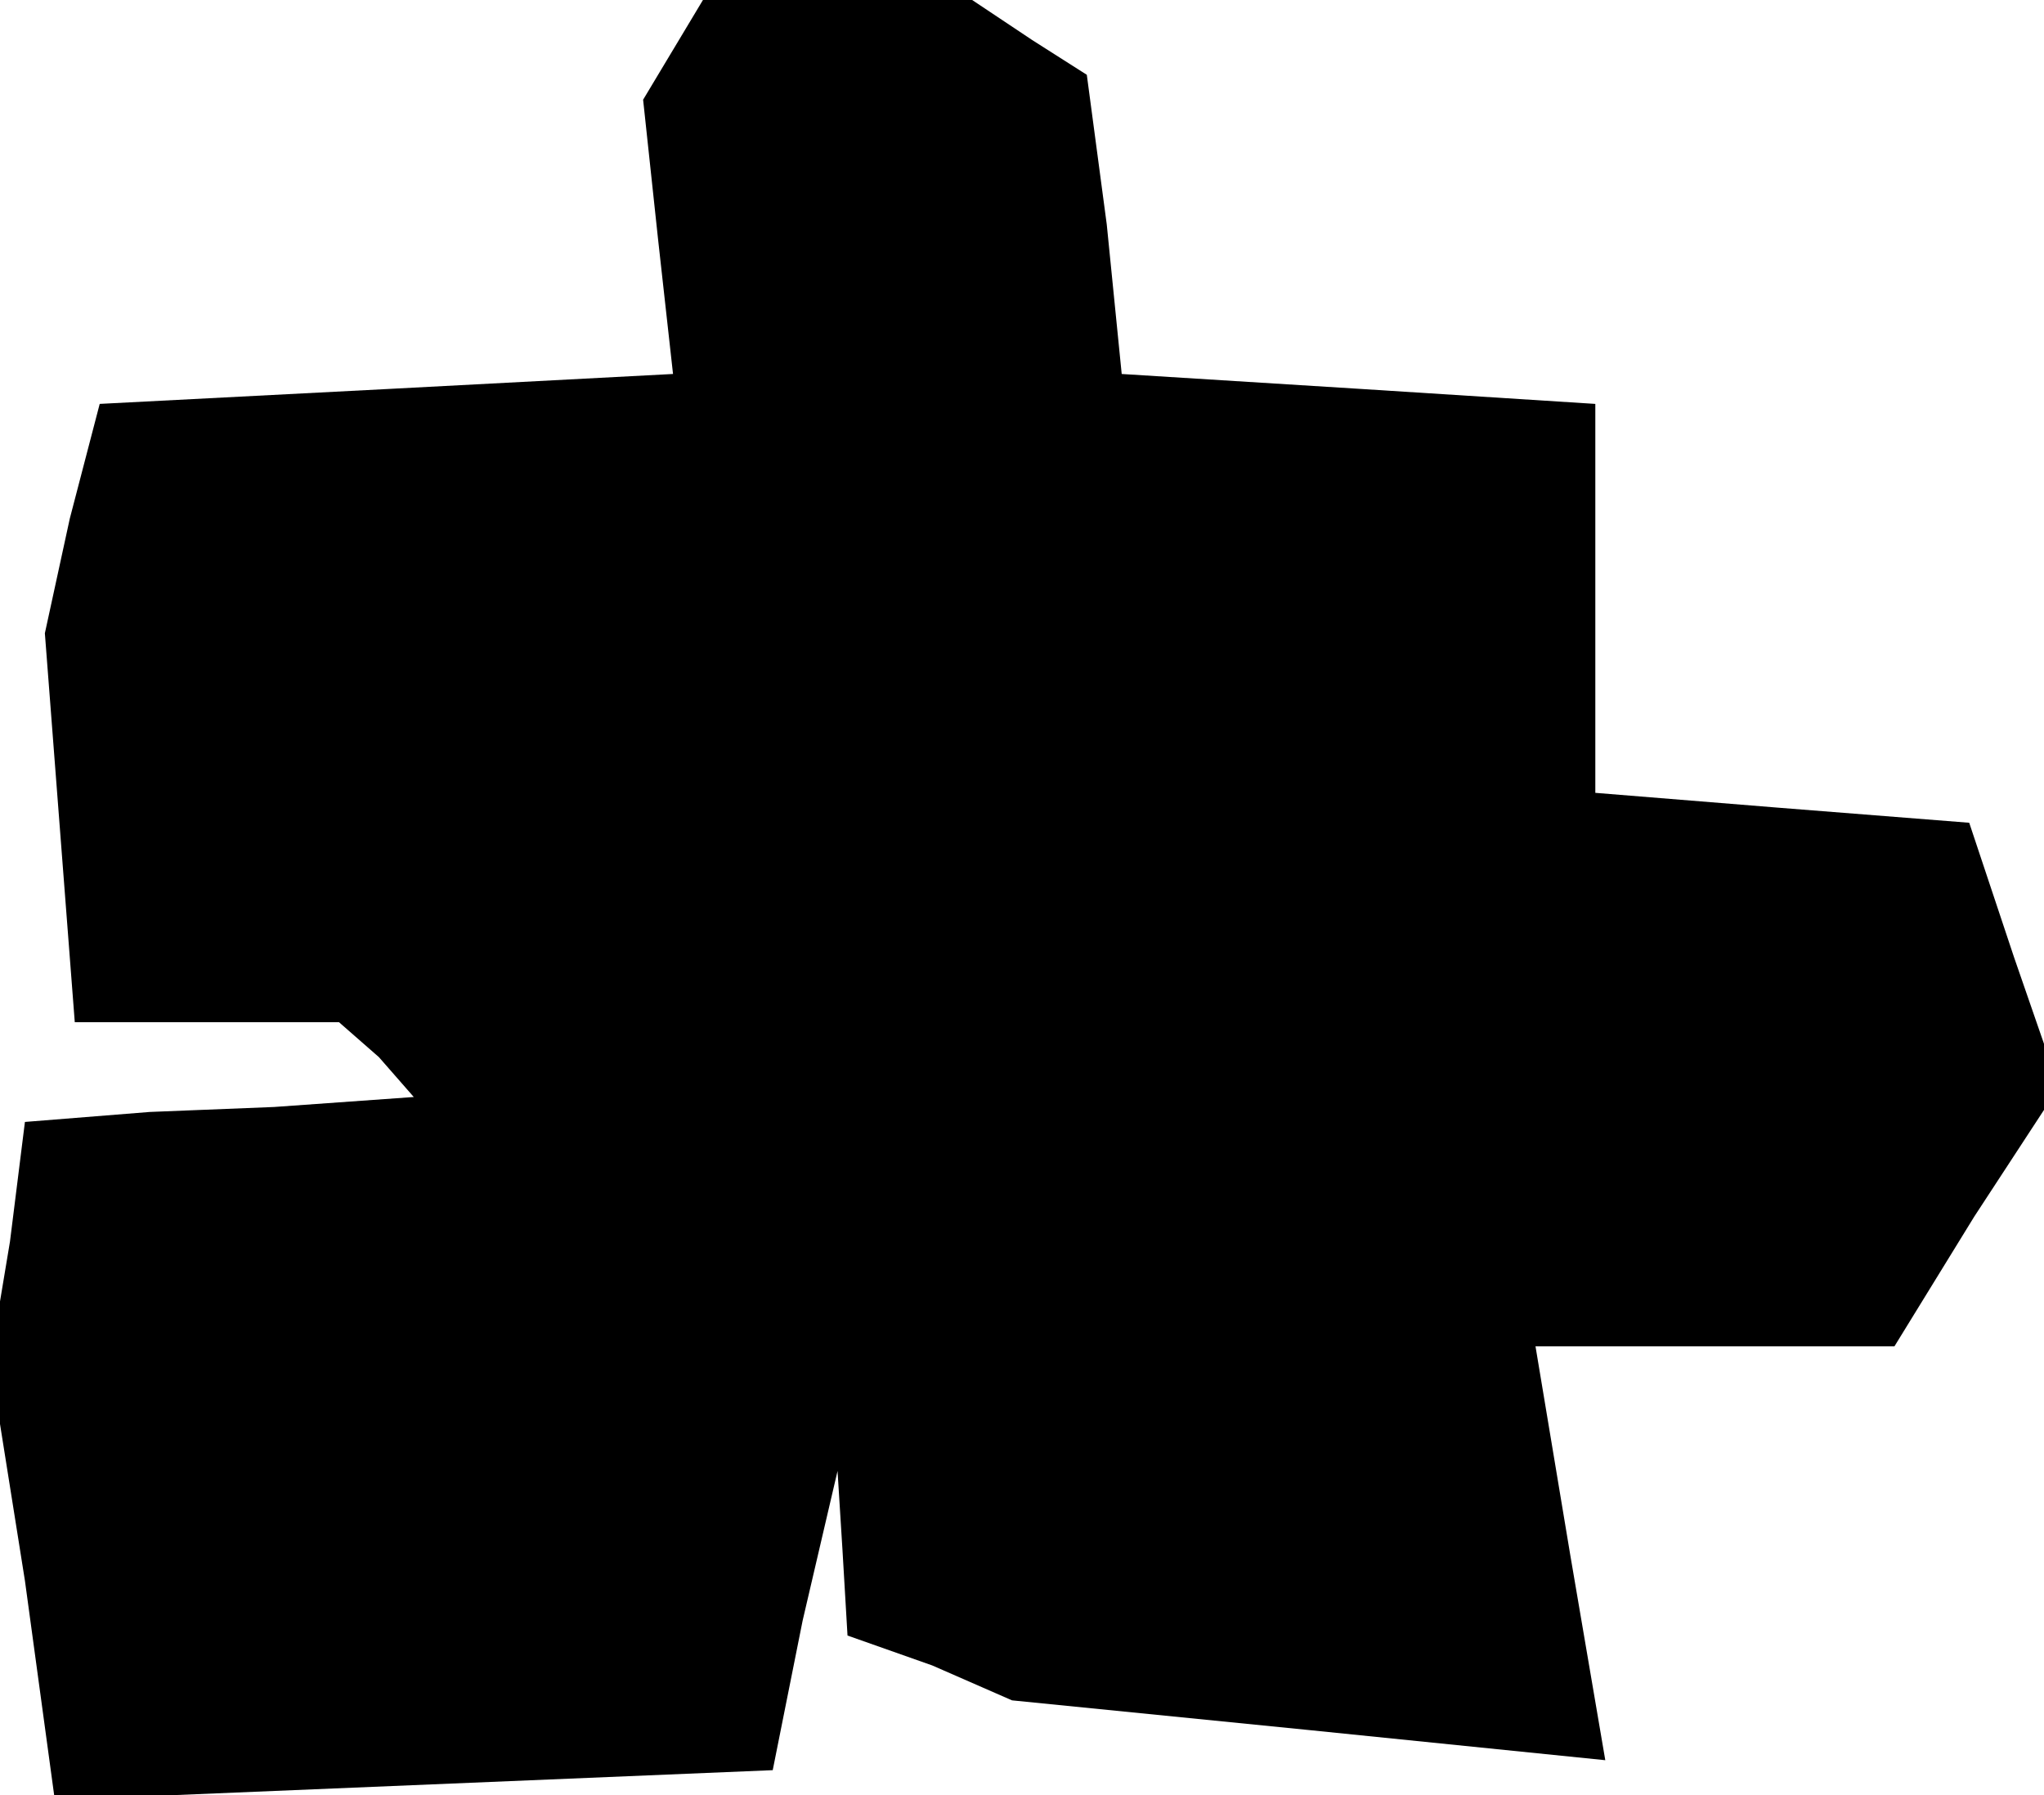 <?xml version="1.0" standalone="no"?>
<!DOCTYPE svg PUBLIC "-//W3C//DTD SVG 20010904//EN"
 "http://www.w3.org/TR/2001/REC-SVG-20010904/DTD/svg10.dtd">
<svg version="1.0" xmlns="http://www.w3.org/2000/svg"
 width="41pt" height="36pt" viewBox="0 0 41 36"
 preserveAspectRatio="xMidYMid meet">
<g transform="translate(0,36) scale(0.1,-0.1)"
fill="#000000" stroke="none">
<path d="M135 350 l-6 -10 3 -28 3 -27 -57 -3 -58 -3 -6 -23 -5 -23 3 -39 3
-39 27 0 26 0 8 -7 7 -8 -14 -1 -14 -1 -25 -1 -25 -2 -3 -24 -4 -24 7 -44 6
-44 72 3 72 3 6 30 7 30 1 -16 1 -17 17 -6 16 -7 60 -6 59 -6 -7 41 -7 42 36
0 36 0 16 26 17 26 -9 26 -9 27 -38 3 -37 3 0 39 0 39 -47 3 -48 3 -3 30 -4
30 -11 7 -12 8 -27 0 -27 0 -6 -10z"/>
</g>
</svg>
